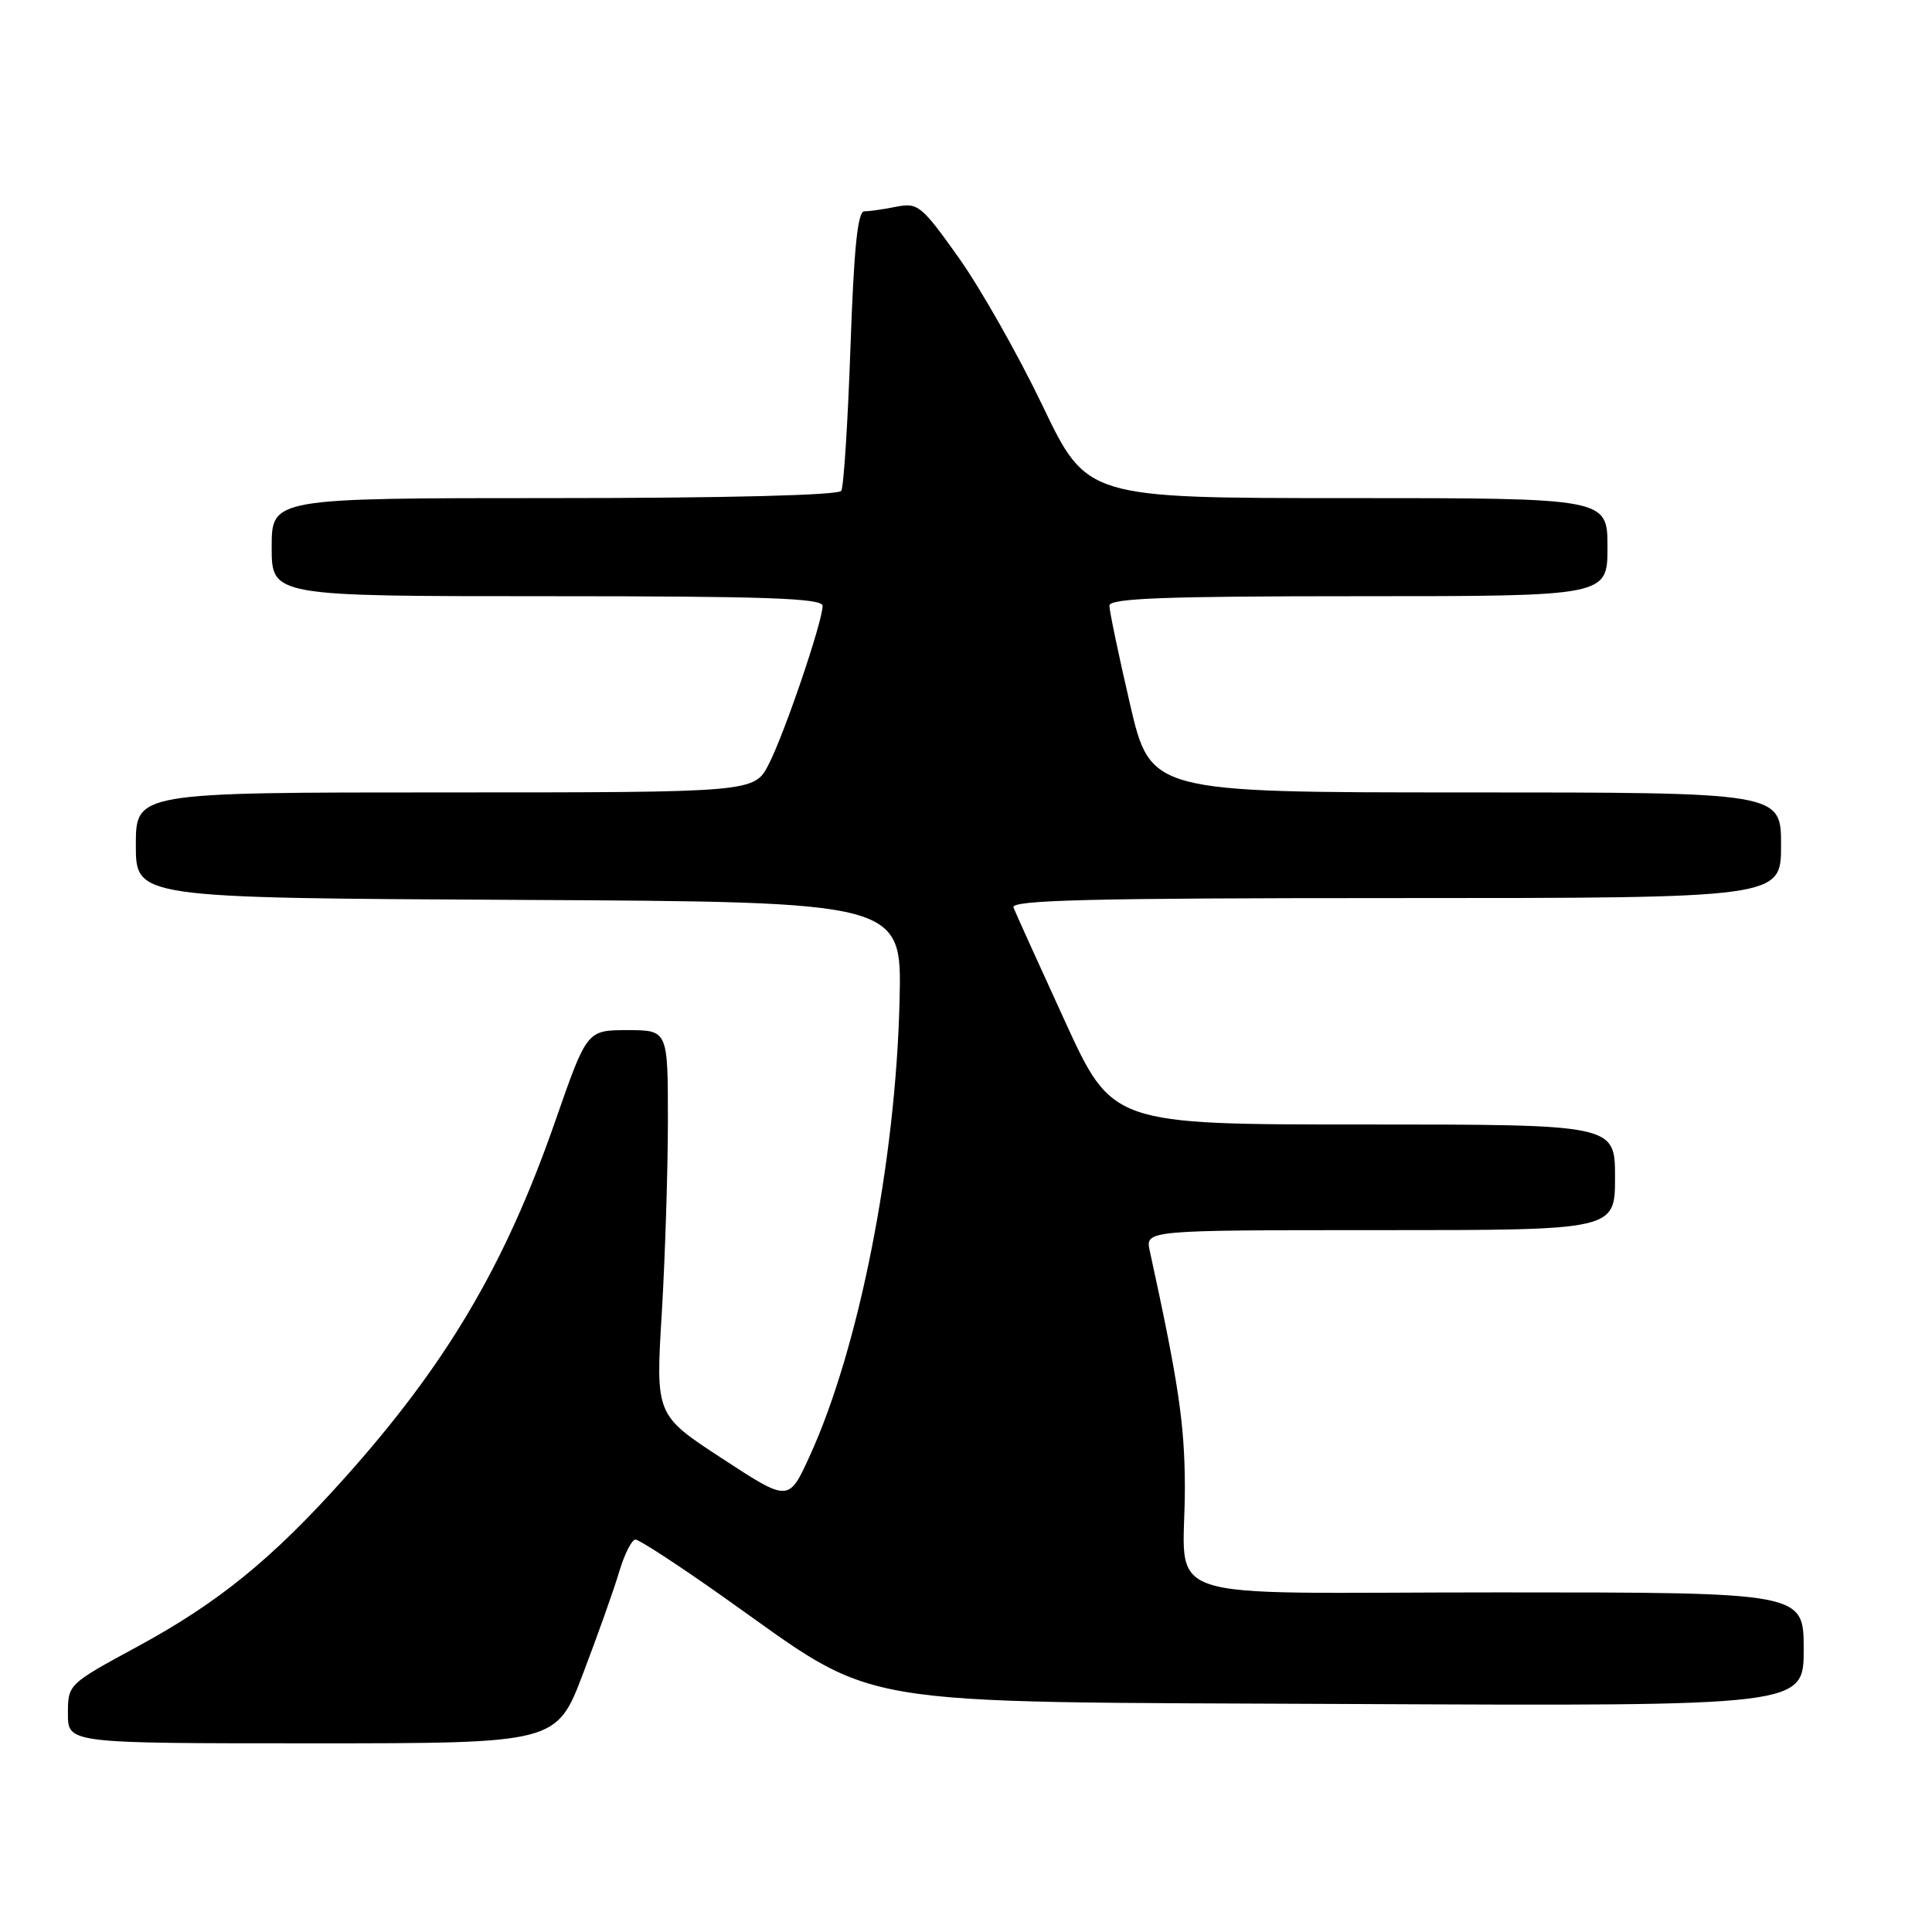 <?xml version="1.0" encoding="UTF-8" standalone="no"?>
<!DOCTYPE svg PUBLIC "-//W3C//DTD SVG 1.1//EN" "http://www.w3.org/Graphics/SVG/1.1/DTD/svg11.dtd" >
<svg xmlns="http://www.w3.org/2000/svg" xmlns:xlink="http://www.w3.org/1999/xlink" version="1.1" viewBox="0 0 256 256">
 <g >
 <path fill="currentColor"
d=" M 77.26 221.75 C 79.20 216.66 81.36 210.59 82.05 208.25 C 82.75 205.91 83.72 204.00 84.20 204.00 C 84.69 204.00 89.91 207.40 95.79 211.56 C 116.97 226.51 110.81 225.46 179.25 225.79 C 239.00 226.07 239.00 226.07 239.00 218.54 C 239.00 211.00 239.00 211.00 198.62 211.00 C 151.79 211.00 157.04 212.77 157.00 197.00 C 156.98 188.69 156.15 183.15 152.35 165.75 C 151.75 163.00 151.75 163.00 182.88 163.00 C 214.00 163.00 214.00 163.00 214.00 156.00 C 214.00 149.00 214.00 149.00 180.69 149.00 C 147.37 149.00 147.37 149.00 141.08 135.25 C 137.62 127.69 134.56 120.94 134.29 120.25 C 133.89 119.26 144.41 119.00 184.89 119.00 C 236.00 119.00 236.00 119.00 236.00 112.00 C 236.00 105.00 236.00 105.00 194.22 105.00 C 152.45 105.00 152.45 105.00 149.72 93.25 C 148.22 86.79 147.00 80.94 147.00 80.25 C 147.00 79.28 154.27 79.00 180.00 79.00 C 213.00 79.00 213.00 79.00 213.00 72.50 C 213.00 66.00 213.00 66.00 178.51 66.00 C 144.01 66.00 144.01 66.00 138.14 53.75 C 134.91 47.01 129.91 38.19 127.03 34.14 C 122.12 27.23 121.62 26.83 118.78 27.39 C 117.11 27.73 115.20 28.00 114.53 28.00 C 113.64 28.00 113.15 32.87 112.69 46.04 C 112.34 55.97 111.80 64.52 111.47 65.04 C 111.11 65.62 96.17 66.00 73.44 66.00 C 36.00 66.00 36.00 66.00 36.00 72.50 C 36.00 79.00 36.00 79.00 72.50 79.00 C 101.46 79.00 109.00 79.26 109.00 80.28 C 109.00 82.34 103.98 97.13 101.88 101.23 C 99.96 105.00 99.96 105.00 58.98 105.00 C 18.00 105.00 18.00 105.00 18.00 111.99 C 18.00 118.98 18.00 118.98 68.75 119.24 C 119.50 119.50 119.50 119.50 119.20 132.50 C 118.70 153.92 113.82 178.69 107.26 193.00 C 104.50 199.02 104.50 199.02 95.69 193.26 C 86.87 187.50 86.87 187.50 87.69 174.00 C 88.13 166.57 88.50 155.10 88.50 148.50 C 88.50 136.50 88.50 136.50 83.14 136.50 C 77.77 136.50 77.77 136.50 73.57 148.57 C 66.92 167.66 59.17 180.78 45.52 196.00 C 36.01 206.61 28.89 212.39 18.25 218.16 C 9.01 223.17 9.00 223.18 9.00 227.09 C 9.00 231.00 9.00 231.00 41.37 231.00 C 73.74 231.00 73.74 231.00 77.26 221.75 Z "/>
</g>
</svg>